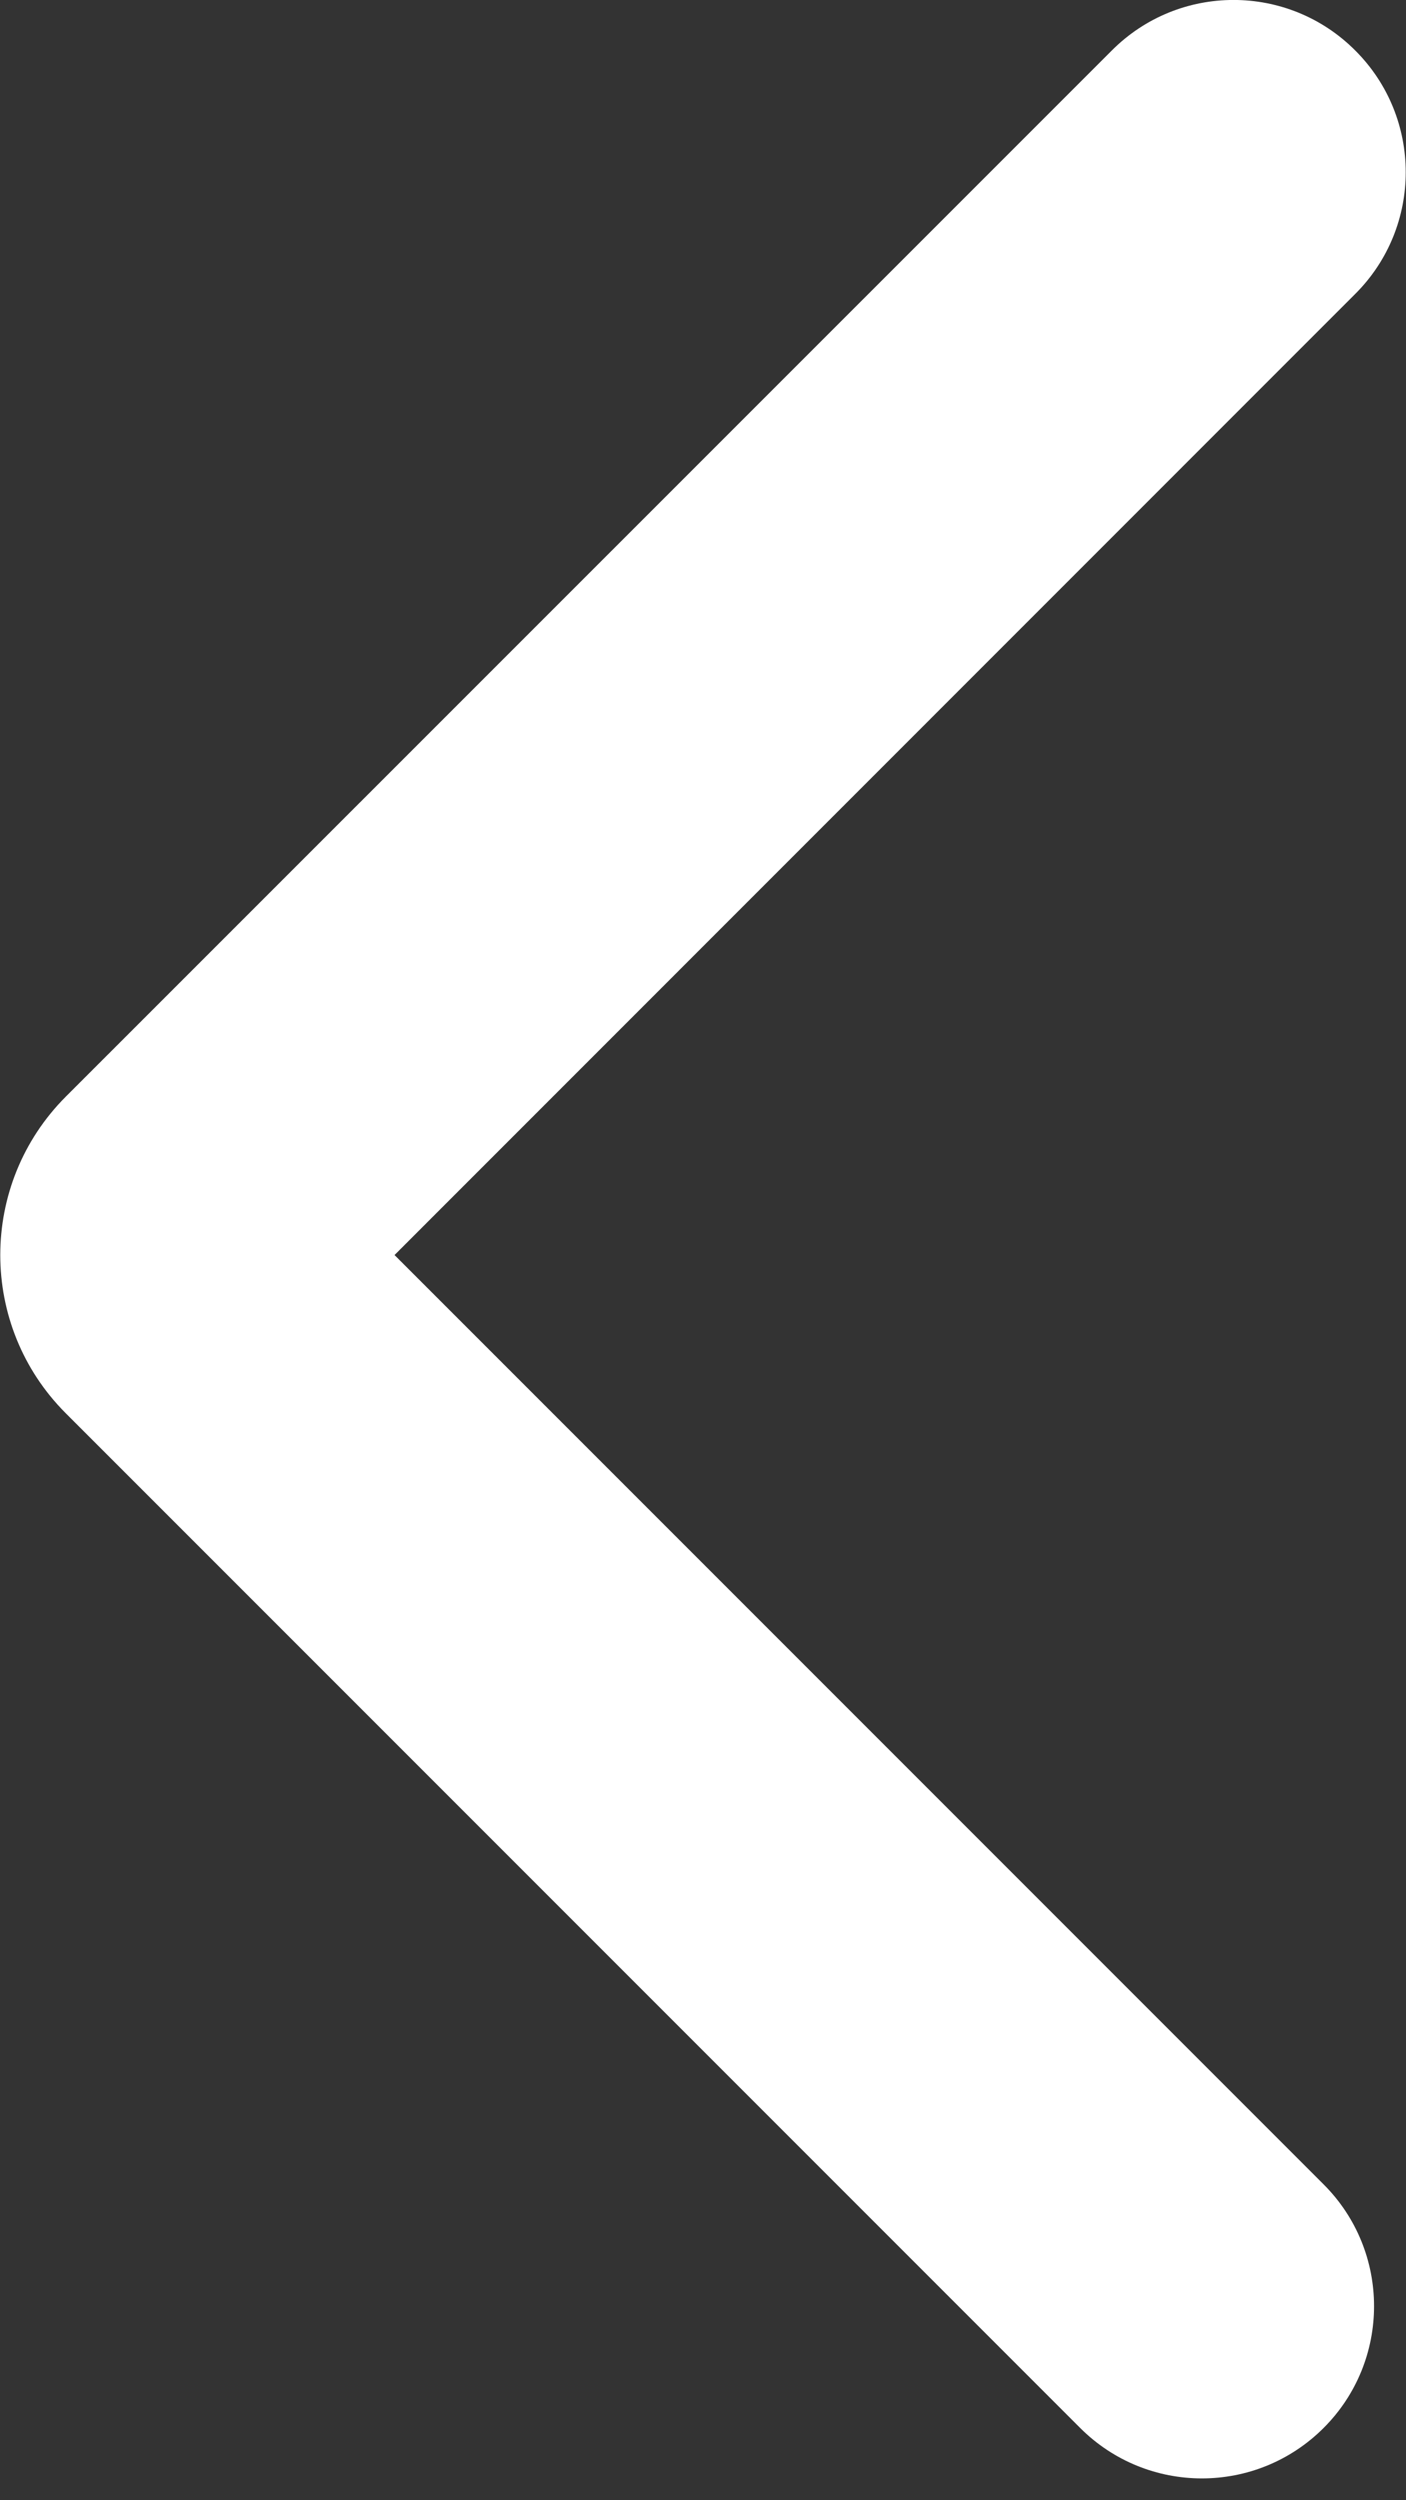<svg width="9" height="16" viewBox="0 0 9 16" fill="none" xmlns="http://www.w3.org/2000/svg">
<rect x="0" y="0" width="9" height="16" fill="#333333" stroke="none"/>
<path d="M8.675 1.881C9.106 1.451 9.106 0.753 8.675 0.323C8.245 -0.108 7.547 -0.108 7.117 0.323L8.675 1.881ZM6.914 15.537C7.345 15.968 8.042 15.968 8.473 15.537C8.903 15.107 8.903 14.409 8.473 13.979L6.914 15.537ZM7.117 0.323L0.421 7.018L1.98 8.577L8.675 1.881L7.117 0.323ZM0.421 9.044L6.914 15.537L8.473 13.979L1.98 7.486L0.421 9.044ZM0.421 7.018C-0.138 7.578 -0.138 8.485 0.421 9.044L1.98 7.486C2.281 7.787 2.281 8.275 1.98 8.577L0.421 7.018Z" fill="white"/>
</svg>

